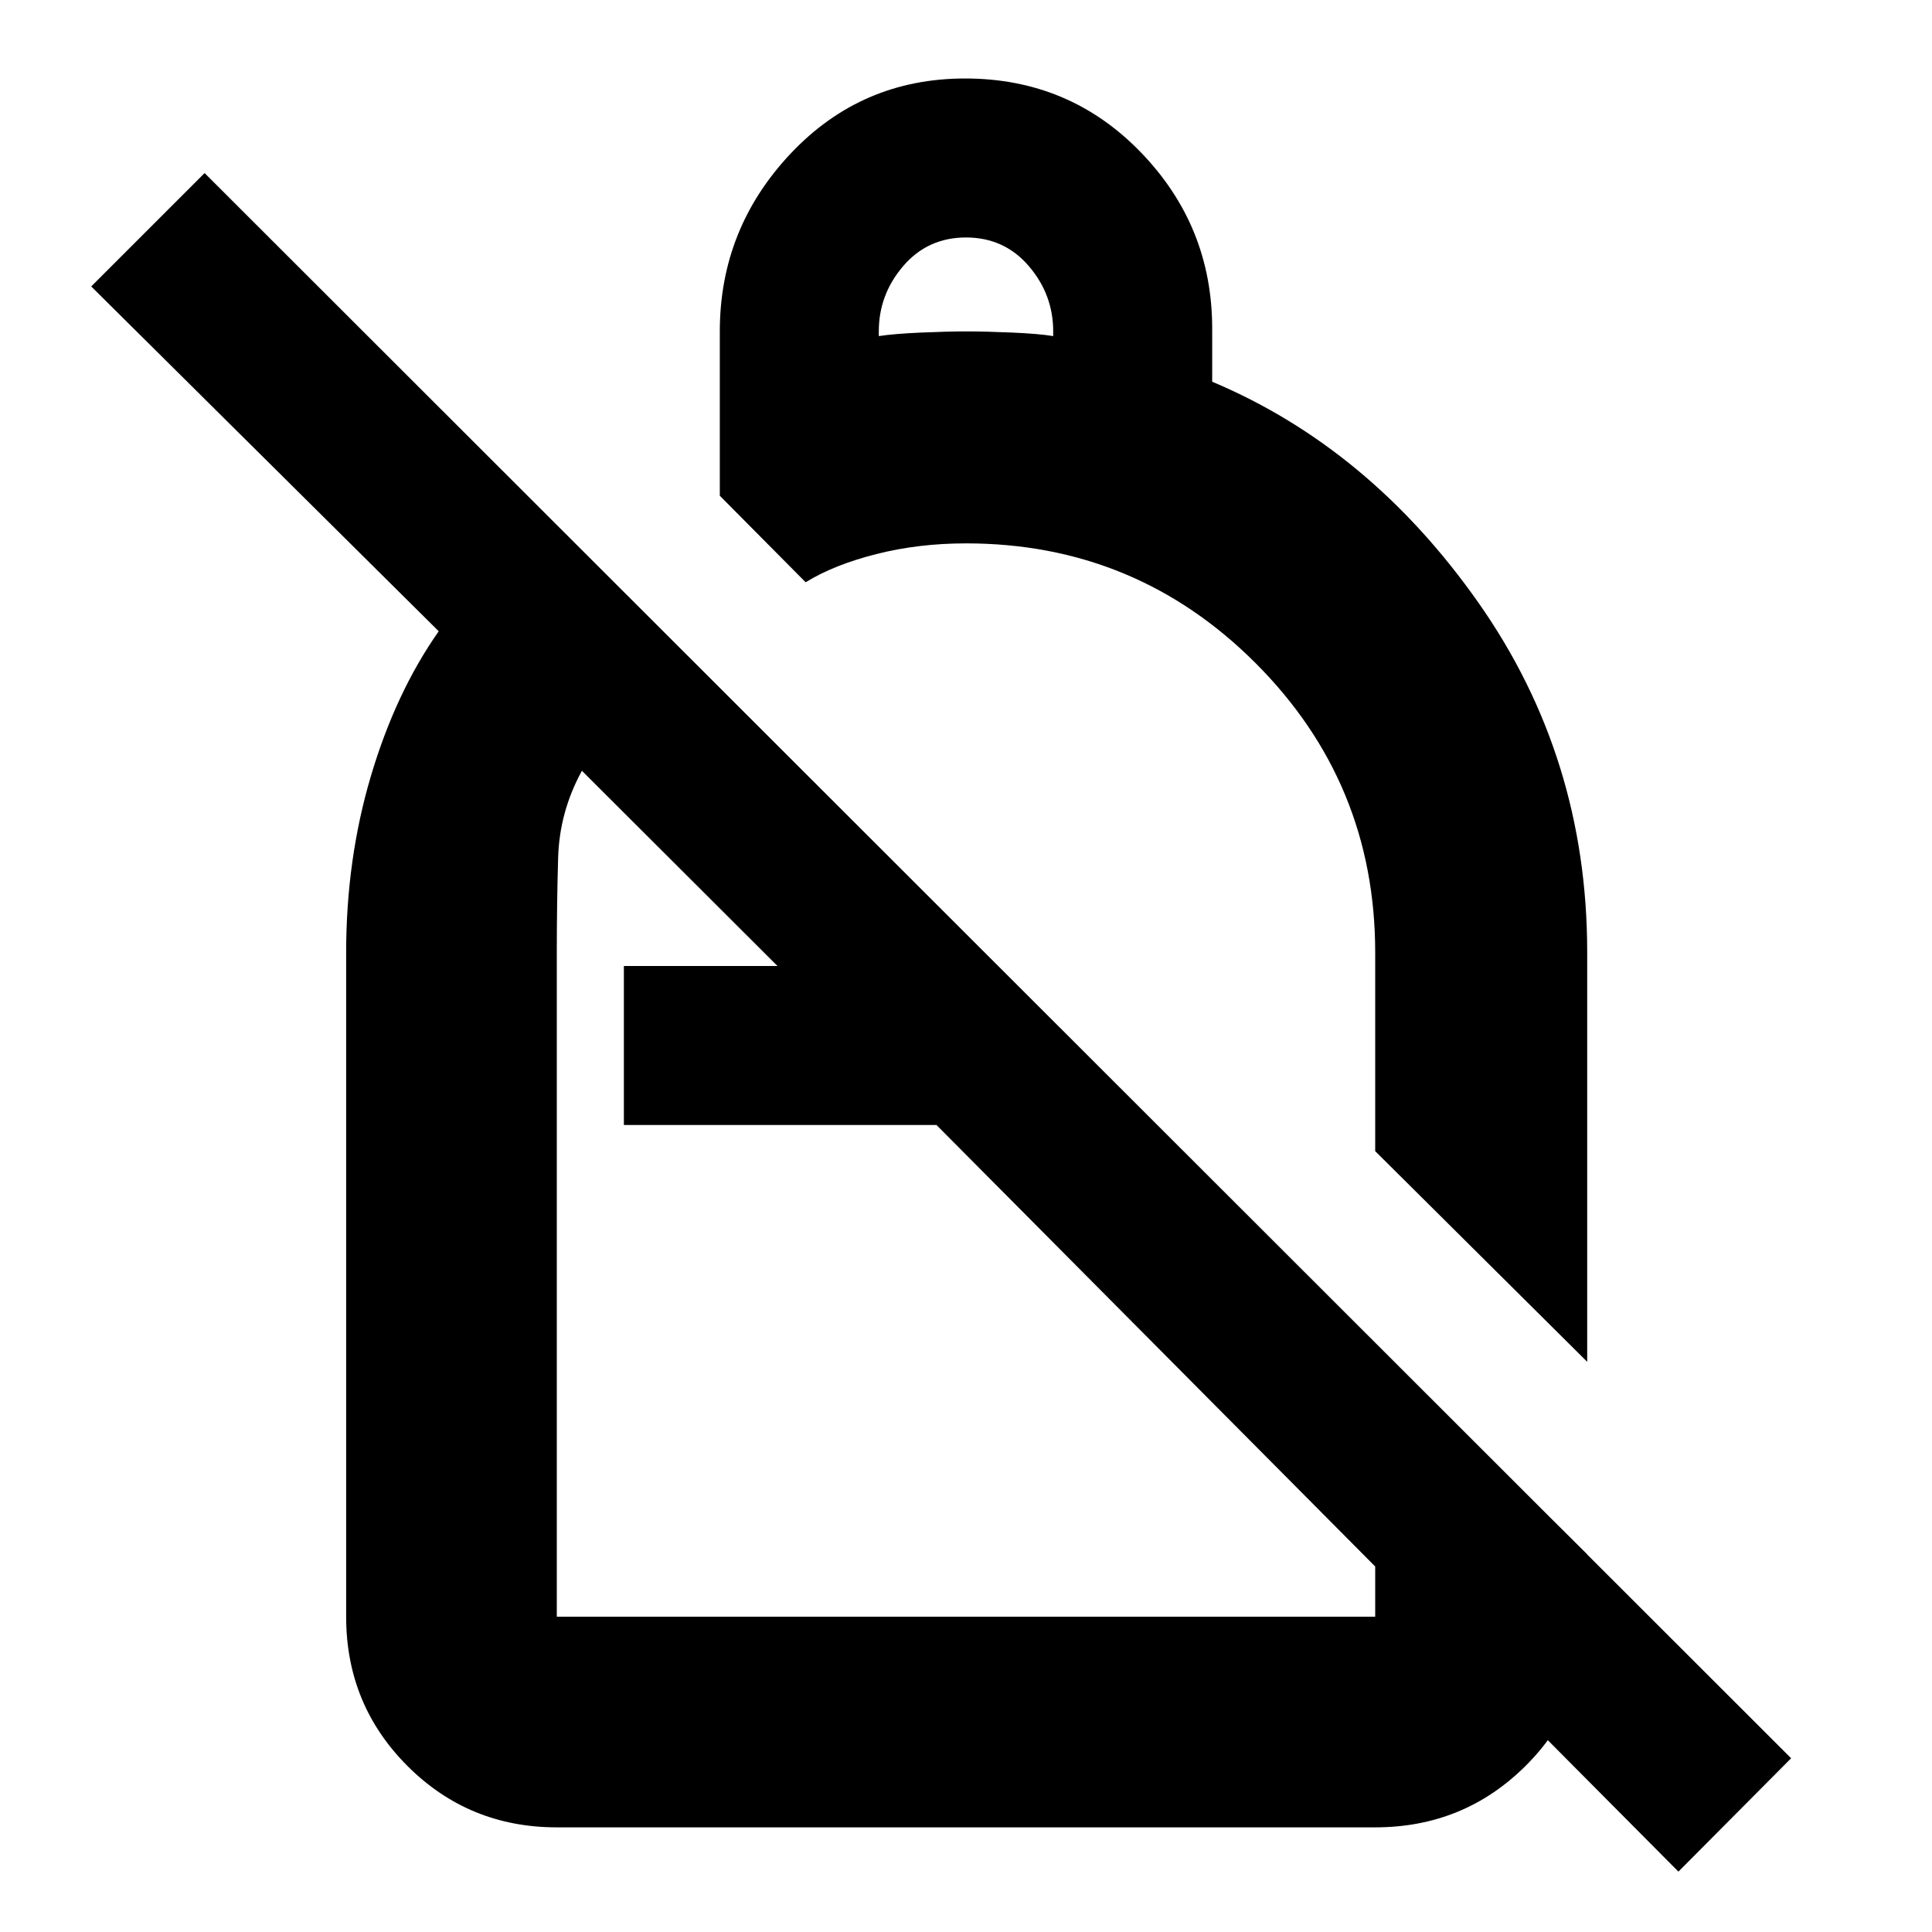 <svg xmlns="http://www.w3.org/2000/svg" height="40" viewBox="0 -960 960 960" width="40"><path d="M479.57-921q51.8 0 87.28 36.67 35.48 36.66 35.48 87.61v26.39q78.34 33 132.34 109.87t54 173.55v203.58L683.33-388v-98.67q0-84.38-59.47-143.86Q564.38-690 480-690q-23.58 0-44.62 5.33-21.05 5.34-35.05 14l-42.66-43v-81.66q0-51 35.18-88.34Q428.03-921 479.57-921Zm.43 79q-19 0-31.17 14.17-12.16 14.16-12.16 32.5v2.33q7.66-1.17 21-1.75 13.33-.58 22.66-.58 9.34 0 22.67.58 13.33.58 20.33 1.75v-2.33q0-18.34-12.16-32.5Q499-842 480-842ZM834-30 465.33-401H310v-79h76.33l-97.18-97q-11.15 20.33-11.82 43.21-.66 22.88-.66 47.12v330h406.66v-135.66l105.34 104.66v31q0 43.7-30.68 74.19Q727.31-52 683.33-52H276.67q-43.7 0-74.19-30.48Q172-112.97 172-156.67v-330q0-46.33 12.33-87.83Q196.67-616 218-646.33L45.33-817.67 101.67-874 890-86.33 834-30ZM542.33-539Zm-77 138Zm11.34 33.33Z"/></svg>